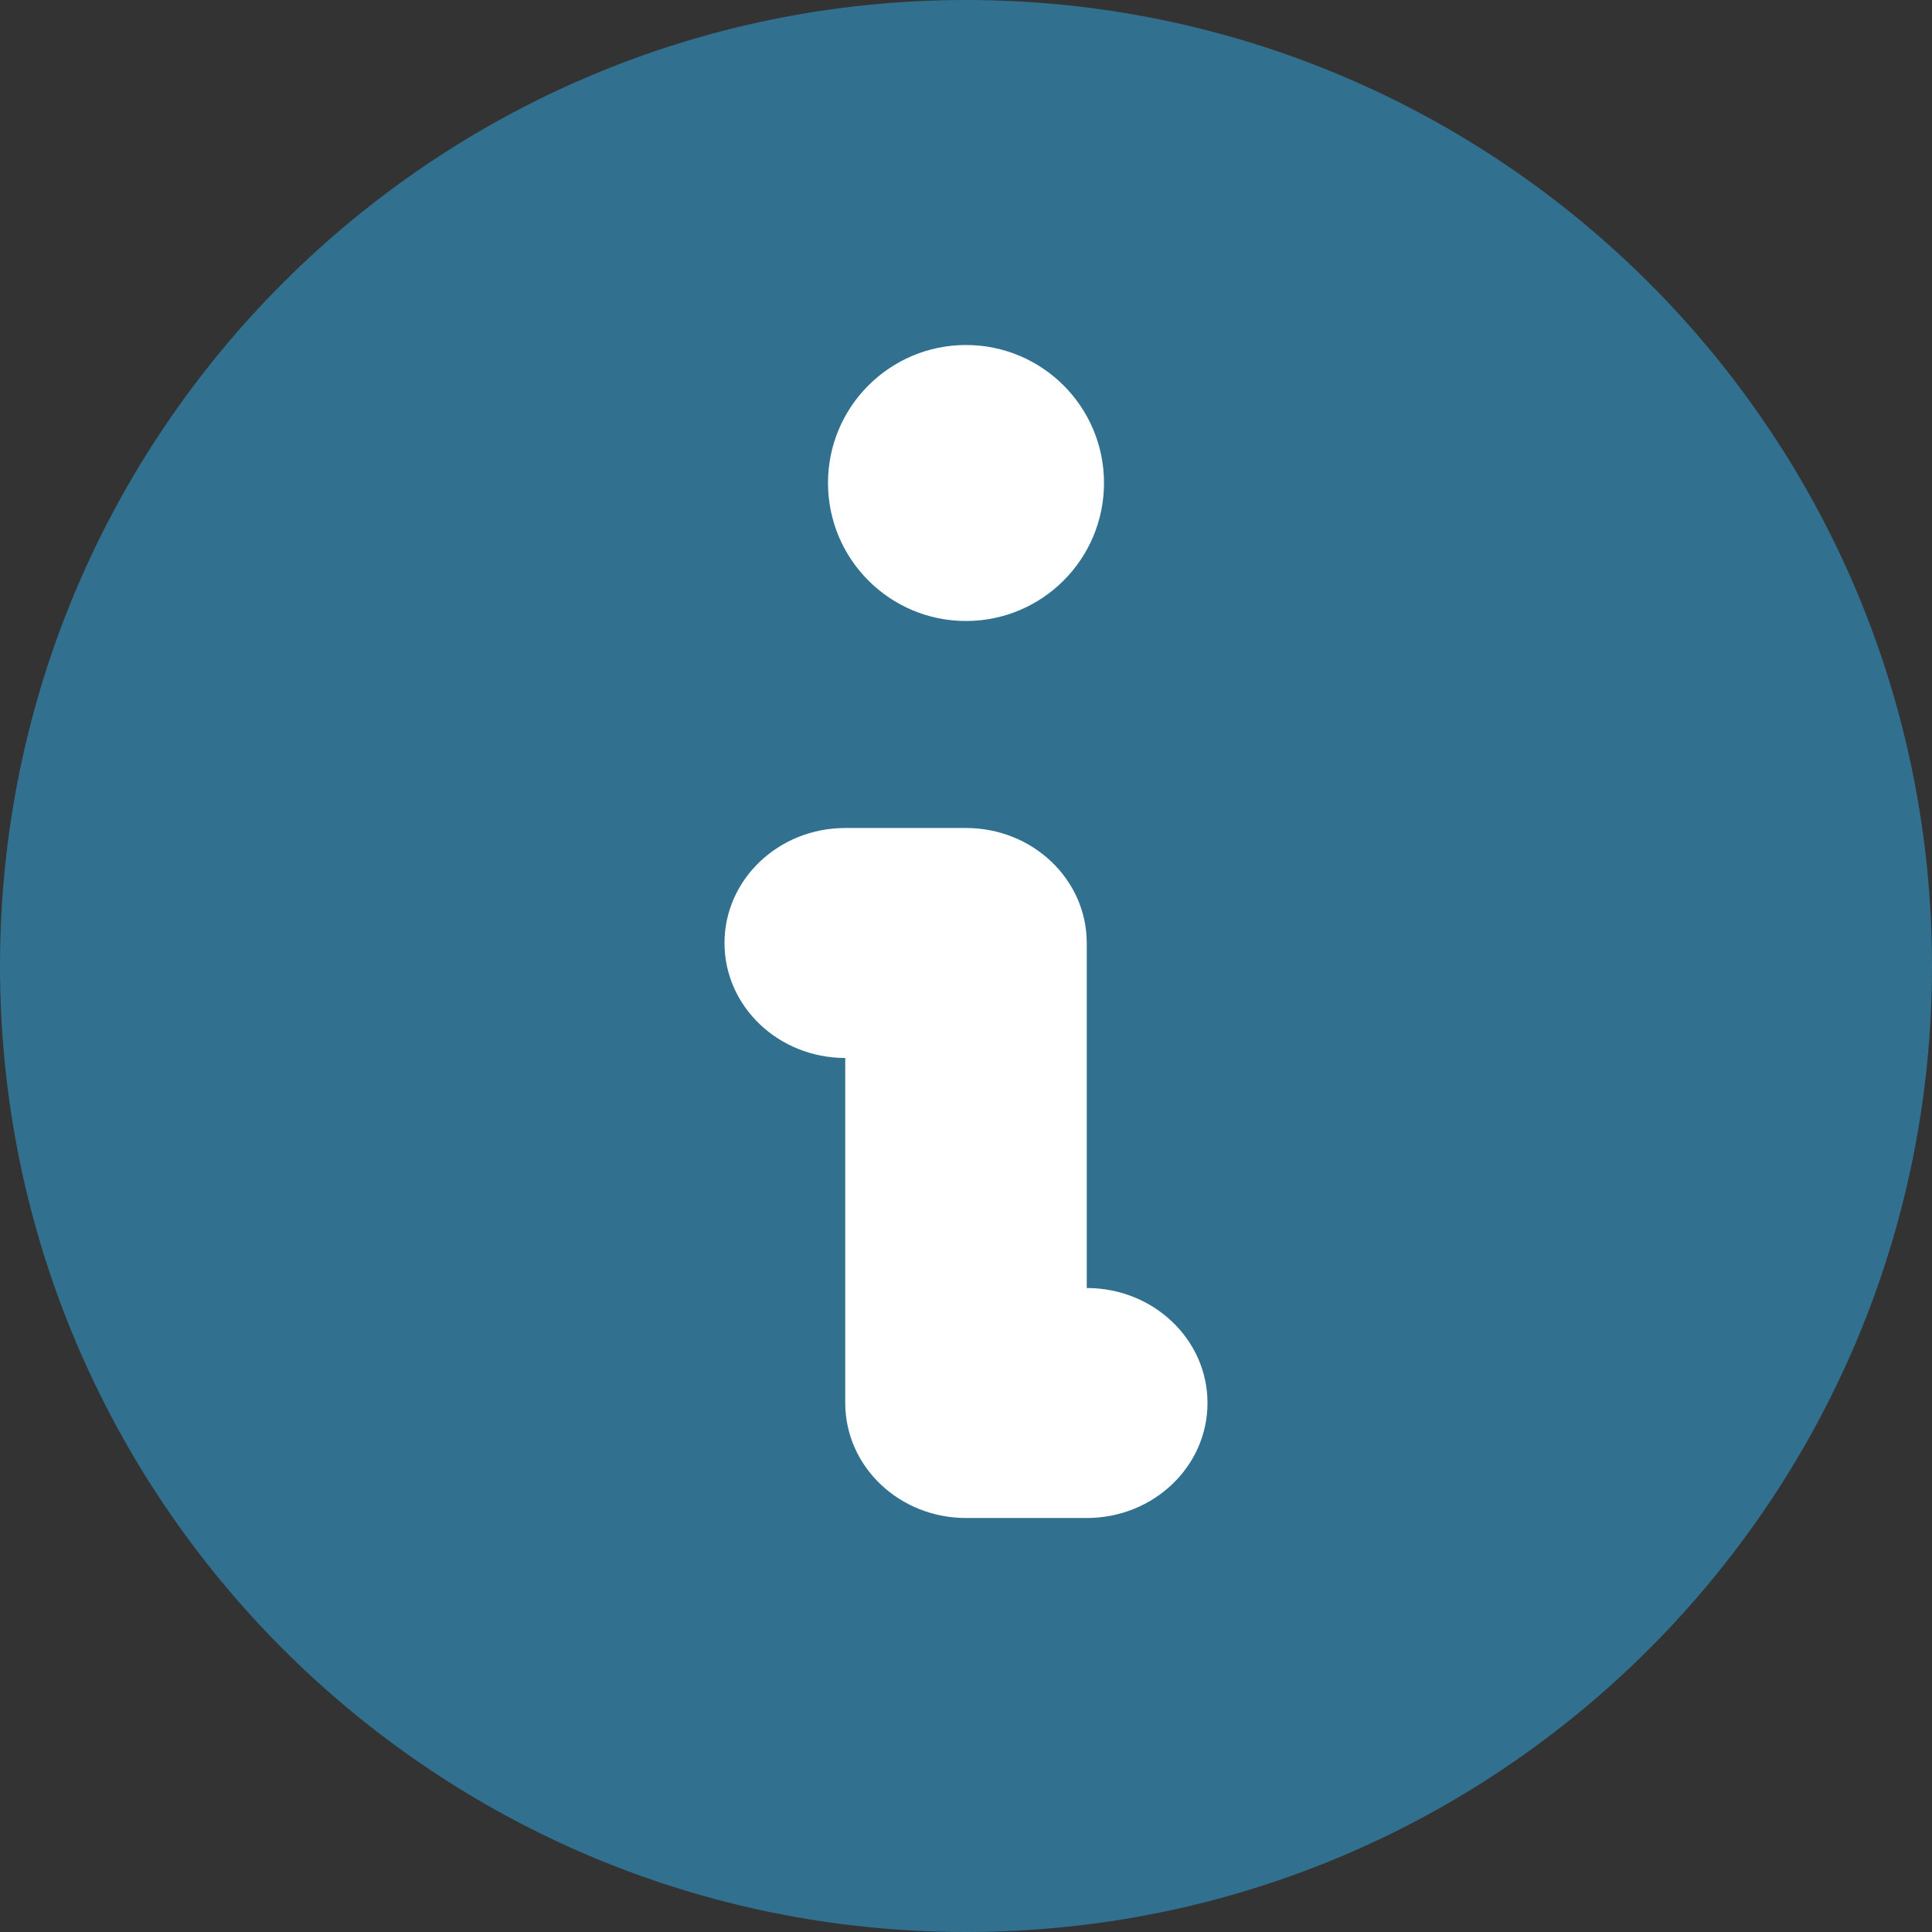 <svg width="28" height="28" viewBox="0 0 28 28" fill="none" xmlns="http://www.w3.org/2000/svg">
<rect x="0" y="0" width="28" height="28" fill="#333333" stroke="none"/>
<path fill-rule="evenodd" clip-rule="evenodd" d="M14 28C21.732 28 28 21.732 28 14C28 6.268 21.732 0 14 0C6.268 0 0 6.268 0 14C0 21.732 6.268 28 14 28Z" fill="#31708F"/>
<path fill-rule="evenodd" clip-rule="evenodd" d="M15.75 18.667V13.667C15.75 12.745 14.966 12 14 12H12.25C11.284 12 10.5 12.745 10.5 13.667C10.5 14.588 11.284 15.333 12.25 15.333V20.333C12.25 21.255 13.034 22 14 22H15.75C16.716 22 17.5 21.255 17.5 20.333C17.5 19.412 16.716 18.667 15.75 18.667Z" fill="white"/>
<path fill-rule="evenodd" clip-rule="evenodd" d="M14 9C15.104 9 16 8.105 16 6.999C16 5.895 15.104 5 14 5C12.896 5 12 5.895 12 6.999C12 8.105 12.896 9 14 9Z" fill="white"/>
</svg>
